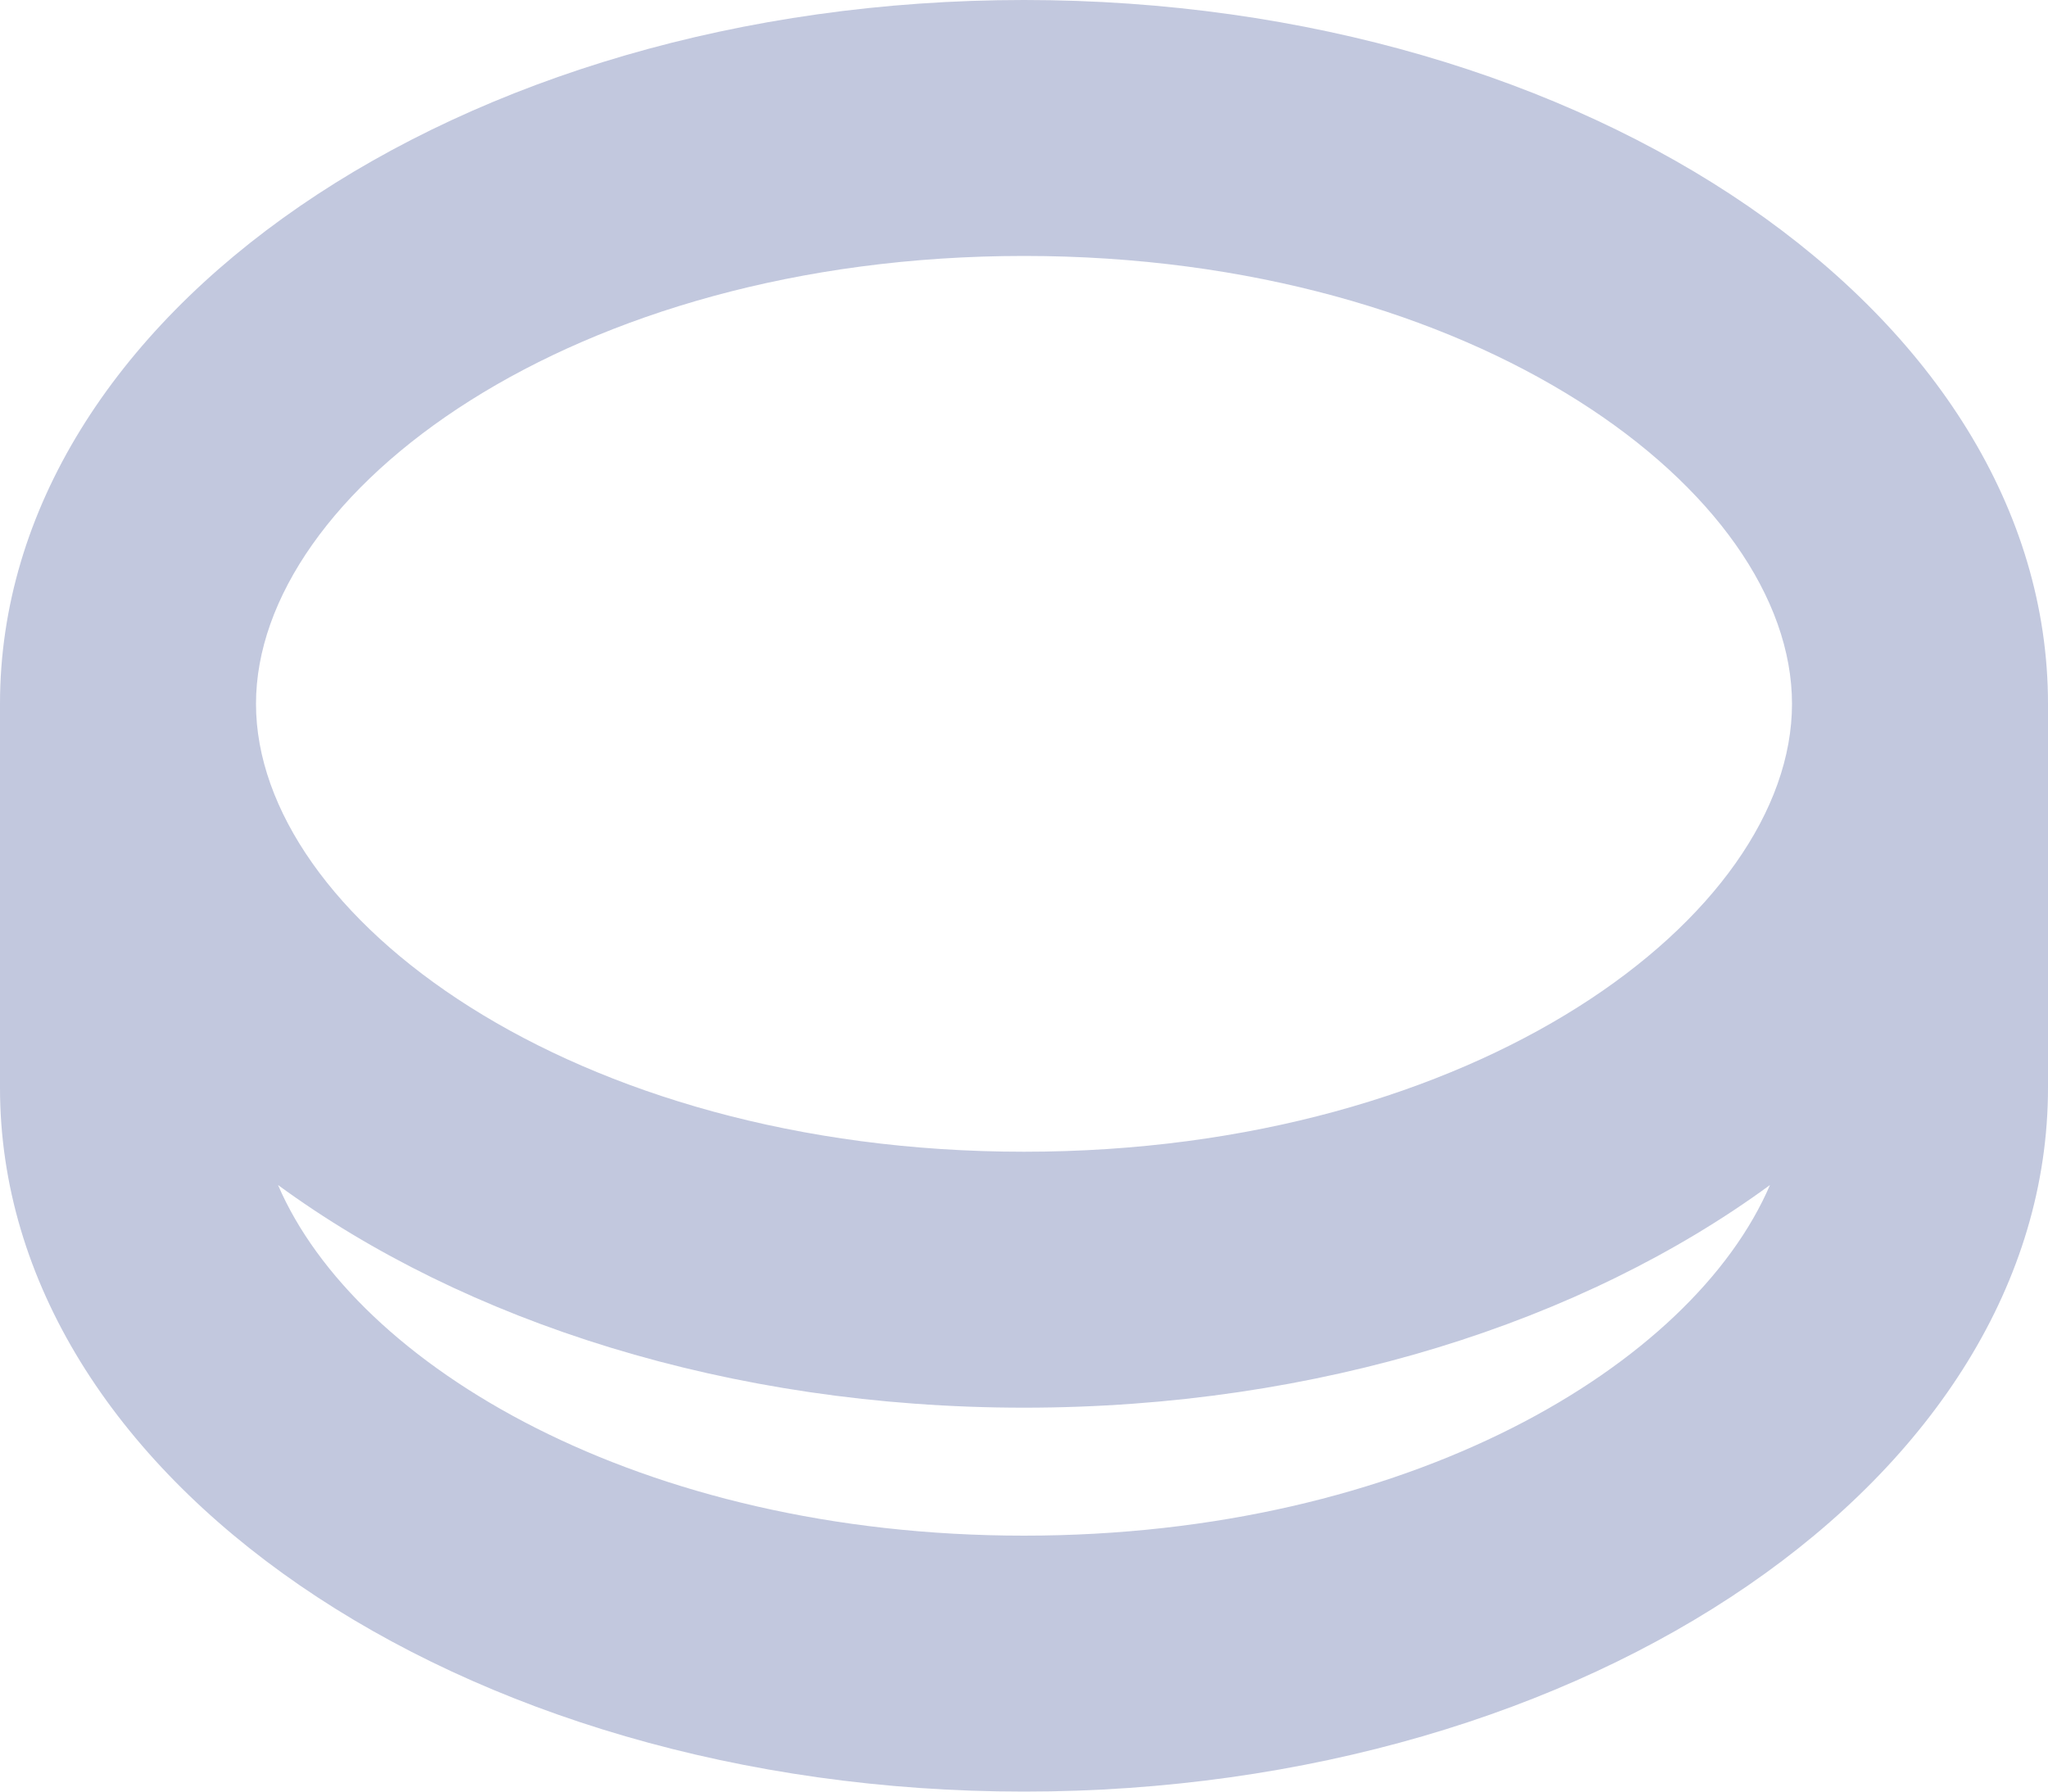 <svg width="16" height="14" viewBox="0 0 16 14" fill="none" xmlns="http://www.w3.org/2000/svg">
<path d="M8 0C3.582 0 0 2.462 0 5.5V8.5C0 11.538 3.582 14 8 14C12.418 14 16 11.538 16 8.5V5.5C16 2.462 12.418 0 8 0ZM8 2C11.536 2 14 3.845 14 5.5C14 7.155 11.536 9 8 9C4.464 9 2 7.155 2 5.5C2 3.845 4.464 2 8 2ZM8 12C5.001 12 2.779 10.673 2.172 9.26C3.631 10.329 5.699 11 8 11C10.301 11 12.369 10.329 13.828 9.26C13.221 10.673 10.999 12 8 12Z" fill="#C2C8DE"/>
</svg>
